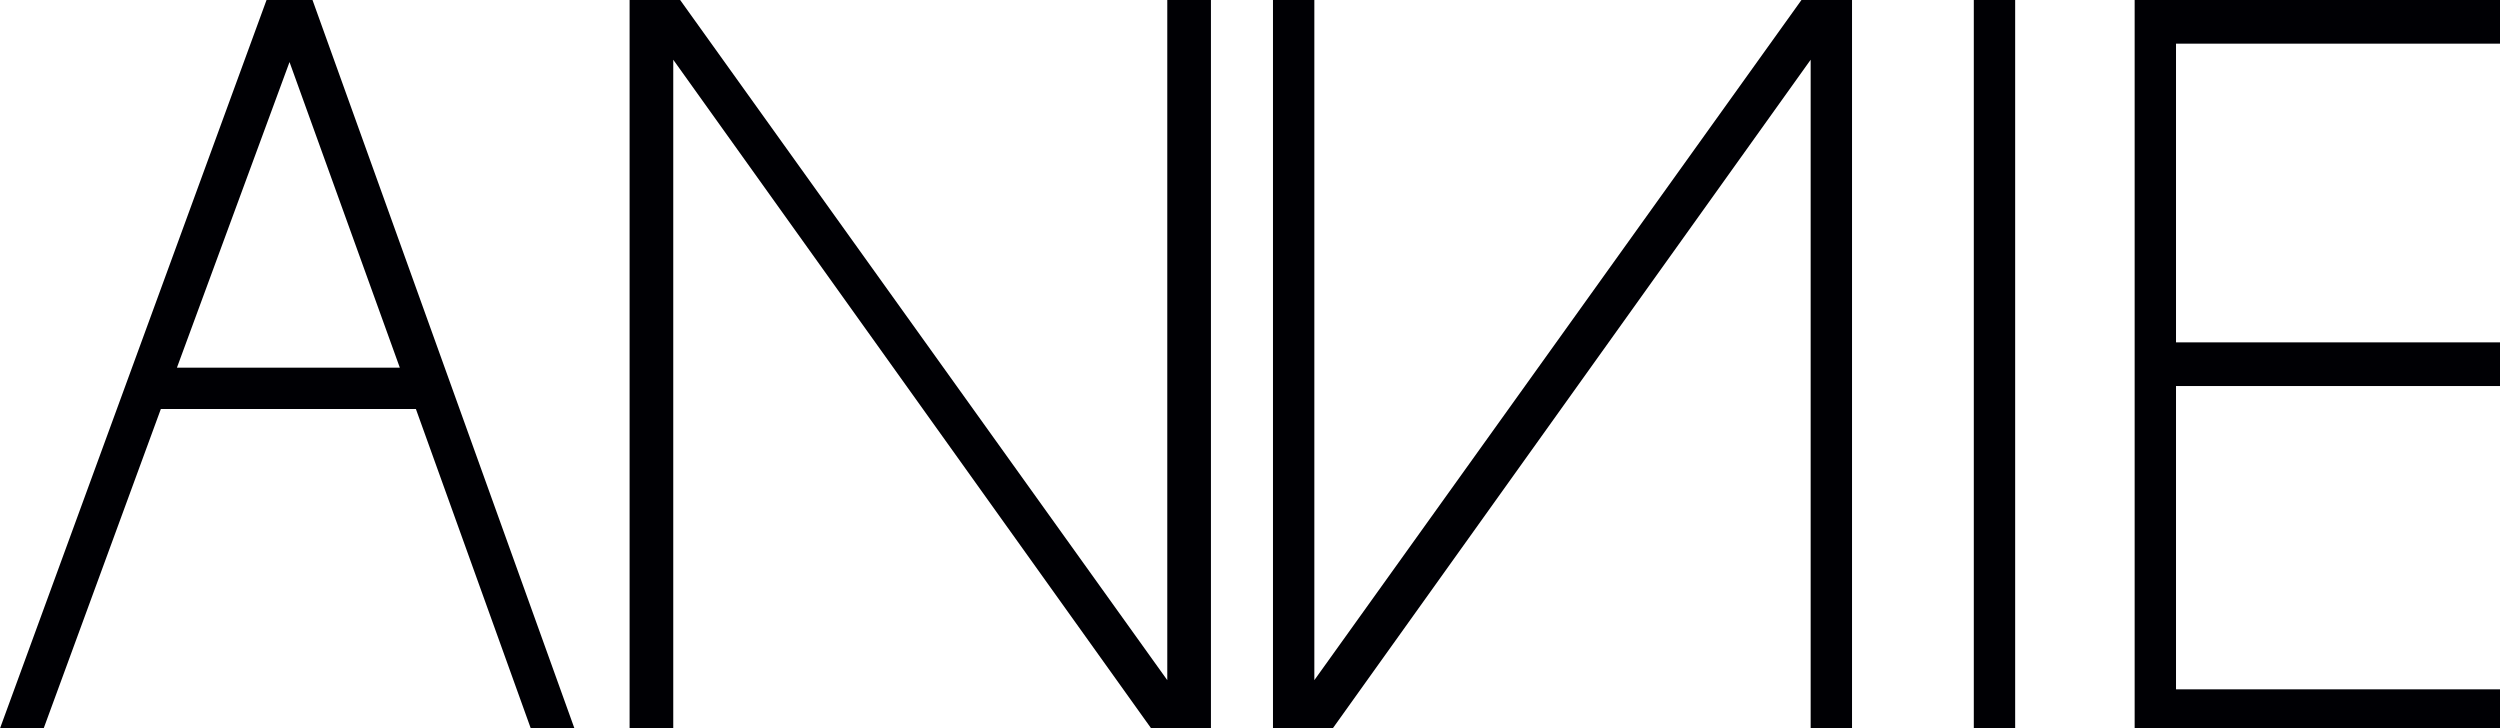 <?xml version="1.0" encoding="utf-8"?>
<!-- Generator: Adobe Illustrator 20.0.0, SVG Export Plug-In . SVG Version: 6.00 Build 0)  -->
<svg version="1.1" id="Livello_1" xmlns="http://www.w3.org/2000/svg" xmlns:xlink="http://www.w3.org/1999/xlink" x="0px" y="0px"
	 viewBox="0 0 108.8 31.7" style="enable-background:new 0 0 108.8 31.7;" xml:space="preserve">
<style type="text/css">
	.st0{fill:#000004;}
</style>
<g>
	<g>
		<g>
			<g>
				<path class="st0" d="M13.6,0h-2L0,31.7h1.9L7,17.8h11.1l5,13.9h1.9L13.6,0z M7.7,16l4.9-13.3L17.4,16H7.7z"/>
			</g>
		</g>
		<g>
			<rect x="85.9" class="st0" width="1.8" height="31.7"/>
		</g>
		<g>
			<polygon class="st0" points="108.8,30 94.7,30 94.7,16.8 108.8,16.8 108.8,14.9 94.7,14.9 94.7,1.9 108.8,1.9 108.8,0 94.7,0 
				94.7,0 92.9,0 92.9,31.7 108.8,31.7 			"/>
		</g>
		<g>
			<polygon class="st0" points="29.3,2.6 50.1,31.7 52.7,31.7 52.7,0 50.8,0 50.8,29.6 29.6,0 27.4,0 27.4,31.7 29.3,31.7 			"/>
		</g>
		<g>
			<polygon class="st0" points="78.8,2.6 78.8,31.7 80.6,31.7 80.6,0 78.4,0 57.2,29.6 57.2,0 55.4,0 55.4,31.7 58,31.7 			"/>
		</g>
	</g>
</g>
</svg>
